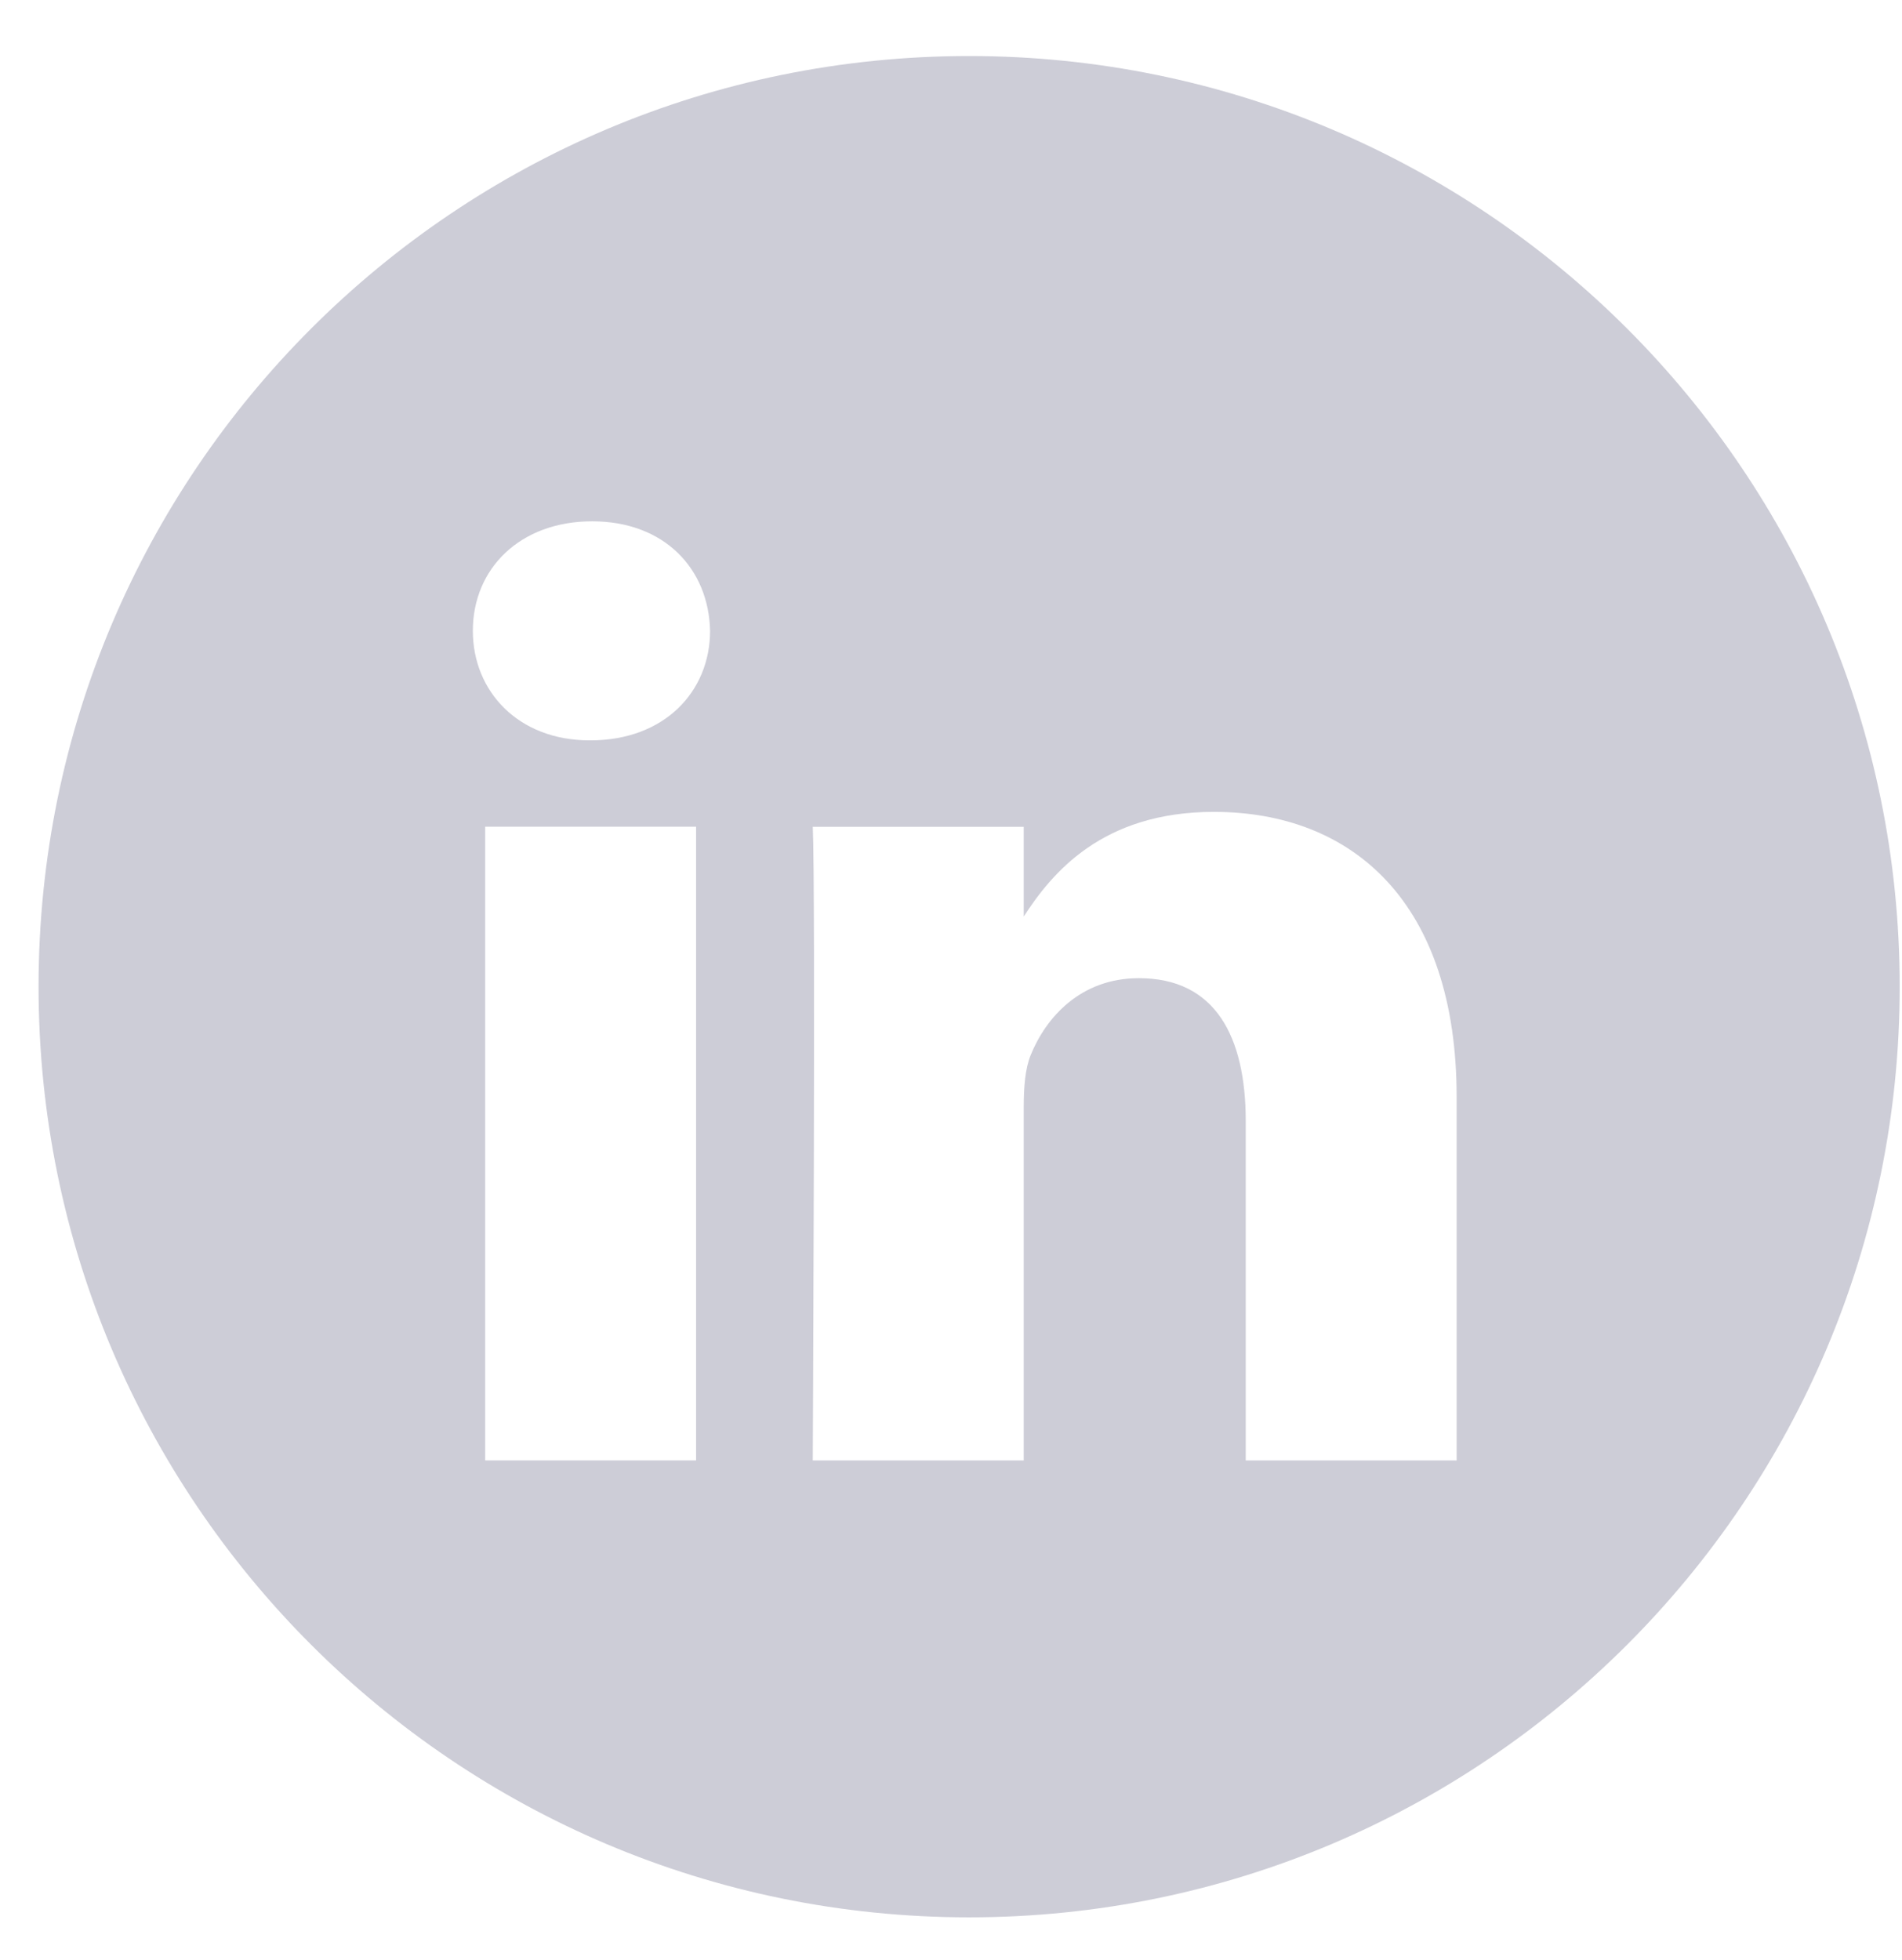 <svg width="33" height="34" viewBox="0 0 33 34" fill="none" xmlns="http://www.w3.org/2000/svg">
<path fill-rule="evenodd" clip-rule="evenodd" d="M16.814 0.972C7.898 0.972 0.669 8.2 0.669 17.117C0.669 26.034 7.898 33.263 16.814 33.263C25.731 33.263 32.96 26.034 32.96 17.117C32.96 8.2 25.731 0.972 16.814 0.972ZM8.418 14.342H12.077V25.336H8.418V14.342ZM12.32 10.943C12.296 9.865 11.525 9.044 10.274 9.044C9.022 9.044 8.204 9.865 8.204 10.943C8.204 11.999 8.998 12.844 10.226 12.844H10.249C11.525 12.844 12.32 11.999 12.32 10.943ZM21.06 14.085C23.468 14.085 25.273 15.657 25.273 19.034L25.273 25.337H21.614V19.456C21.614 17.978 21.084 16.97 19.76 16.97C18.749 16.97 18.147 17.65 17.882 18.306C17.786 18.541 17.762 18.869 17.762 19.198V25.337H14.102C14.102 25.337 14.151 15.376 14.102 14.344H17.762V15.901C18.247 15.152 19.117 14.085 21.06 14.085Z" fill="#CDCDD7"/>
</svg>
